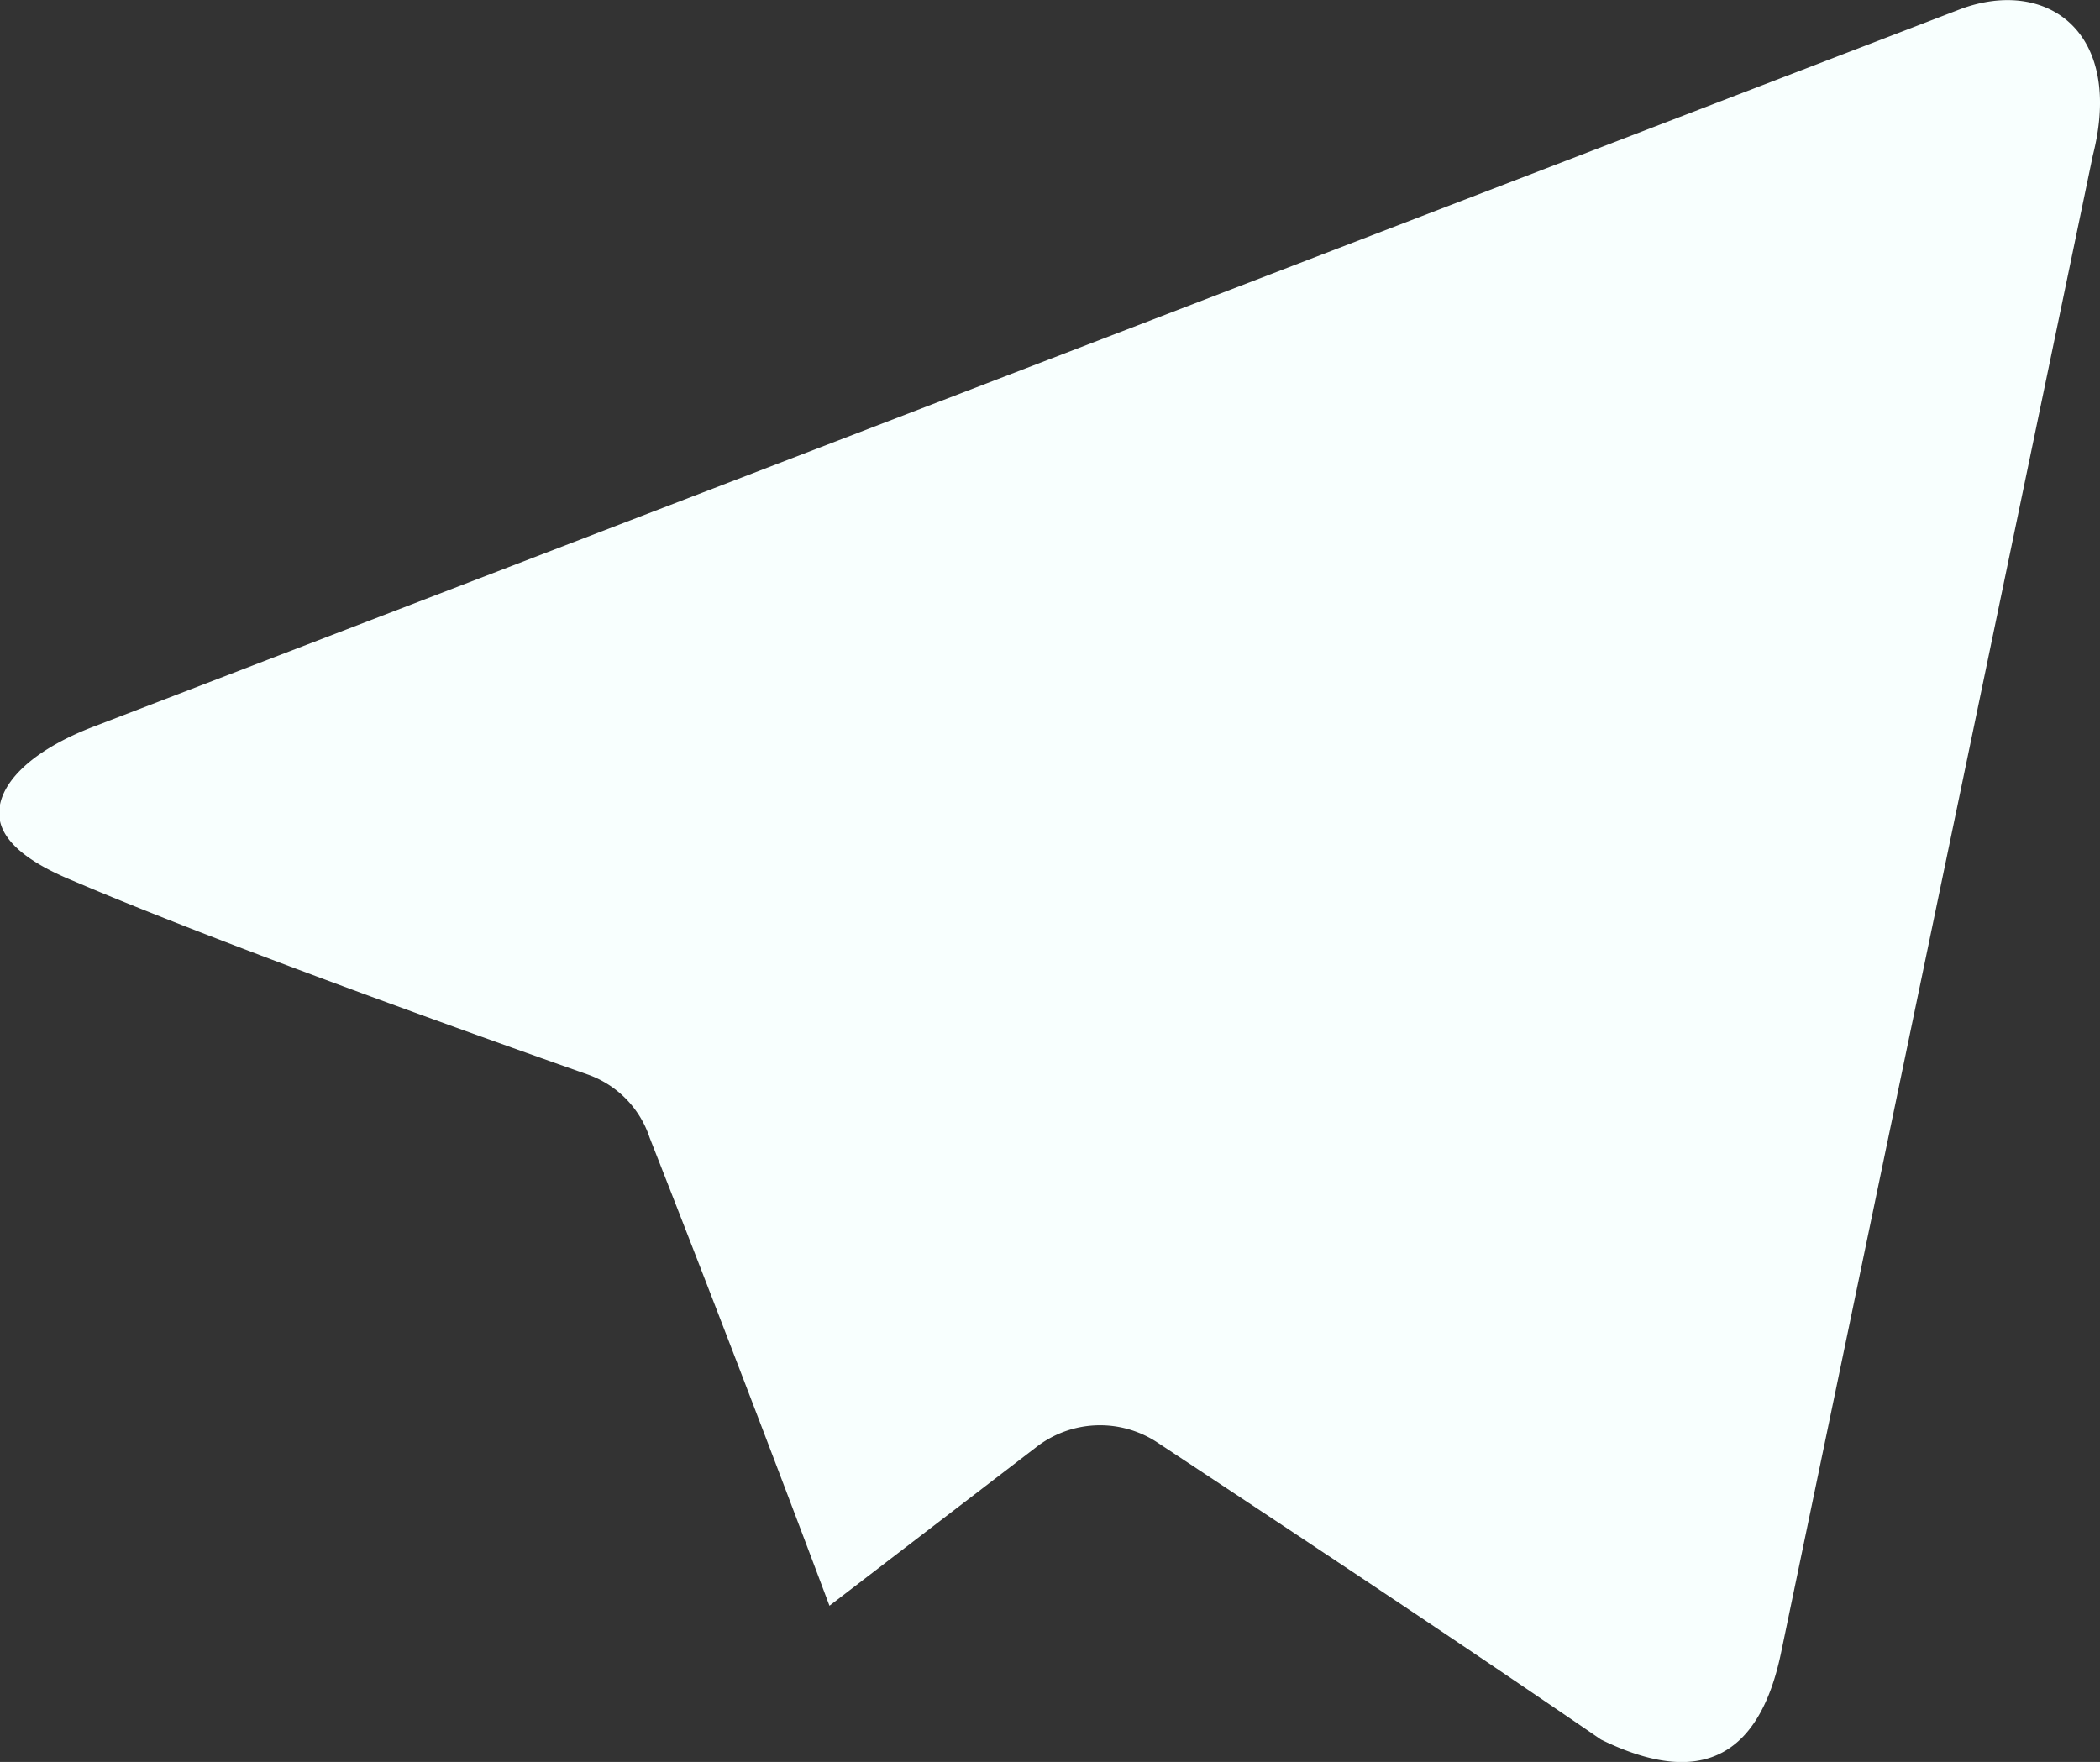 <svg xmlns="http://www.w3.org/2000/svg" width="12.112" height="10.164" viewBox="0 0 12.112 10.164">
  <rect x="0" y="0" width="12.112" height="10.164" fill="#333333" stroke="none"/>
  <path id="Telegram" d="M18.591,8.683l-1.8,8.646c-.133.627-.494.76-1.037.494-.844-.579-1.7-1.146-2.556-1.712a.6.6,0,0,0-.7.024l-1.194.916c-.338-.9-.687-1.809-1.037-2.7a.579.579,0,0,0-.35-.362c-.651-.229-2.134-.76-2.978-1.121-.145-.06-.4-.181-.422-.362s.169-.386.555-.531L17.831,7.839C18.325,7.658,18.772,7.971,18.591,8.683Z" transform="translate(-6.52 -7.788)" fill="#f8fffe"/>
</svg>
